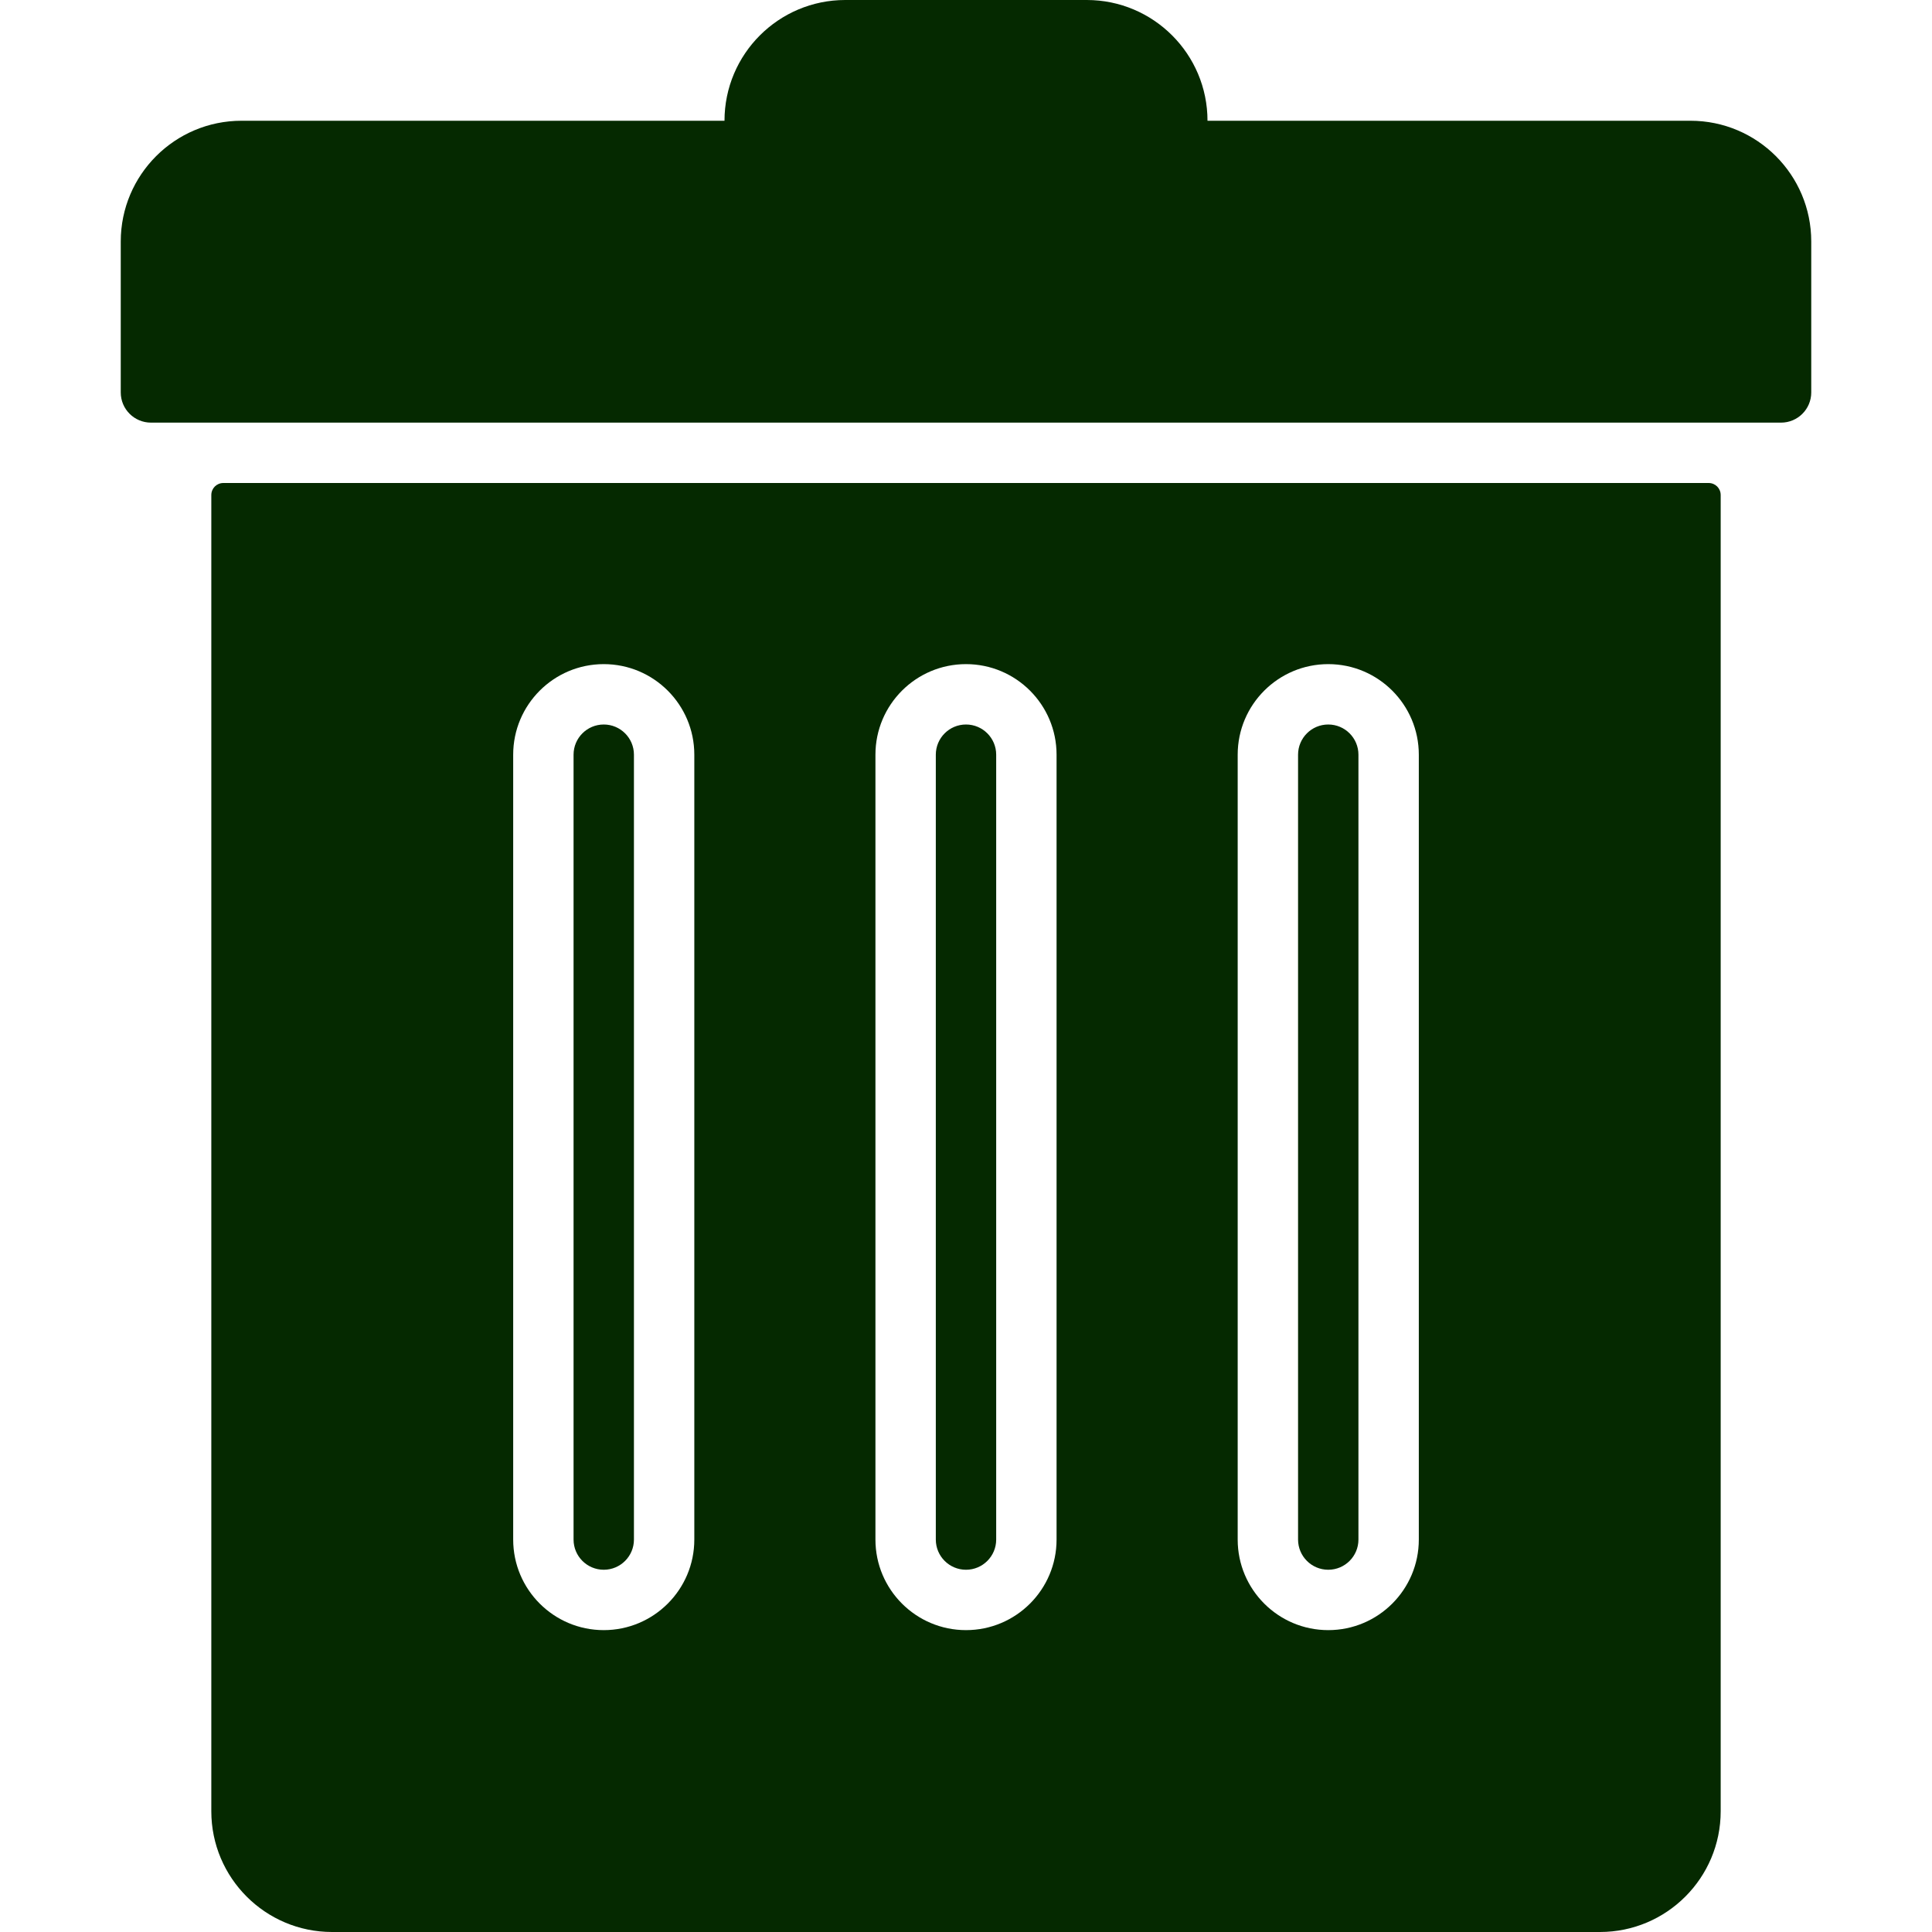 <svg xmlns="http://www.w3.org/2000/svg" viewBox="0 0 800 800">
    <path d="M700 50H500c0-27.6-22.4-50-50-50H350c-27.6 0-50 22.4-50 50H100c-27.6 0-50 22.4-50 50v62.5c0 6.9 5.6 12.5 12.5 12.5h675c6.9 0 12.5-5.6 12.5-12.5V100c0-27.6-22.4-50-50-50ZM250 300c-6.9 0-12.5 5.6-12.5 12.5v325c0 6.9 5.6 12.5 12.5 12.5s12.5-5.6 12.5-12.5v-325c0-6.9-5.6-12.5-12.5-12.5Zm150 0c-6.9 0-12.5 5.6-12.5 12.5v325c0 6.9 5.6 12.5 12.5 12.5s12.5-5.6 12.5-12.5v-325c0-6.9-5.6-12.5-12.5-12.5Zm150 0c-6.9 0-12.5 5.6-12.5 12.5v325c0 6.9 5.6 12.5 12.5 12.5s12.5-5.6 12.5-12.5v-325c0-6.9-5.6-12.5-12.5-12.5ZM112.5 200h-20c-2.8 0-5 2.2-5 5v545c0 27.6 22.4 50 50 50h525c27.6 0 50-22.4 50-50V205c0-2.8-2.2-5-5-5h-595Zm175 437.5c0 20.7-16.8 37.5-37.5 37.5s-37.5-16.8-37.5-37.5v-325c0-20.7 16.8-37.5 37.5-37.5s37.5 16.8 37.5 37.5v325Zm150 0c0 20.7-16.8 37.5-37.5 37.5s-37.5-16.8-37.5-37.5v-325c0-20.7 16.8-37.5 37.5-37.5s37.5 16.8 37.5 37.5v325Zm150 0c0 20.7-16.8 37.5-37.5 37.5s-37.5-16.8-37.5-37.5v-325c0-20.7 16.8-37.5 37.5-37.5s37.5 16.8 37.5 37.5v325Z" style="fill:#052900"/>
</svg>
